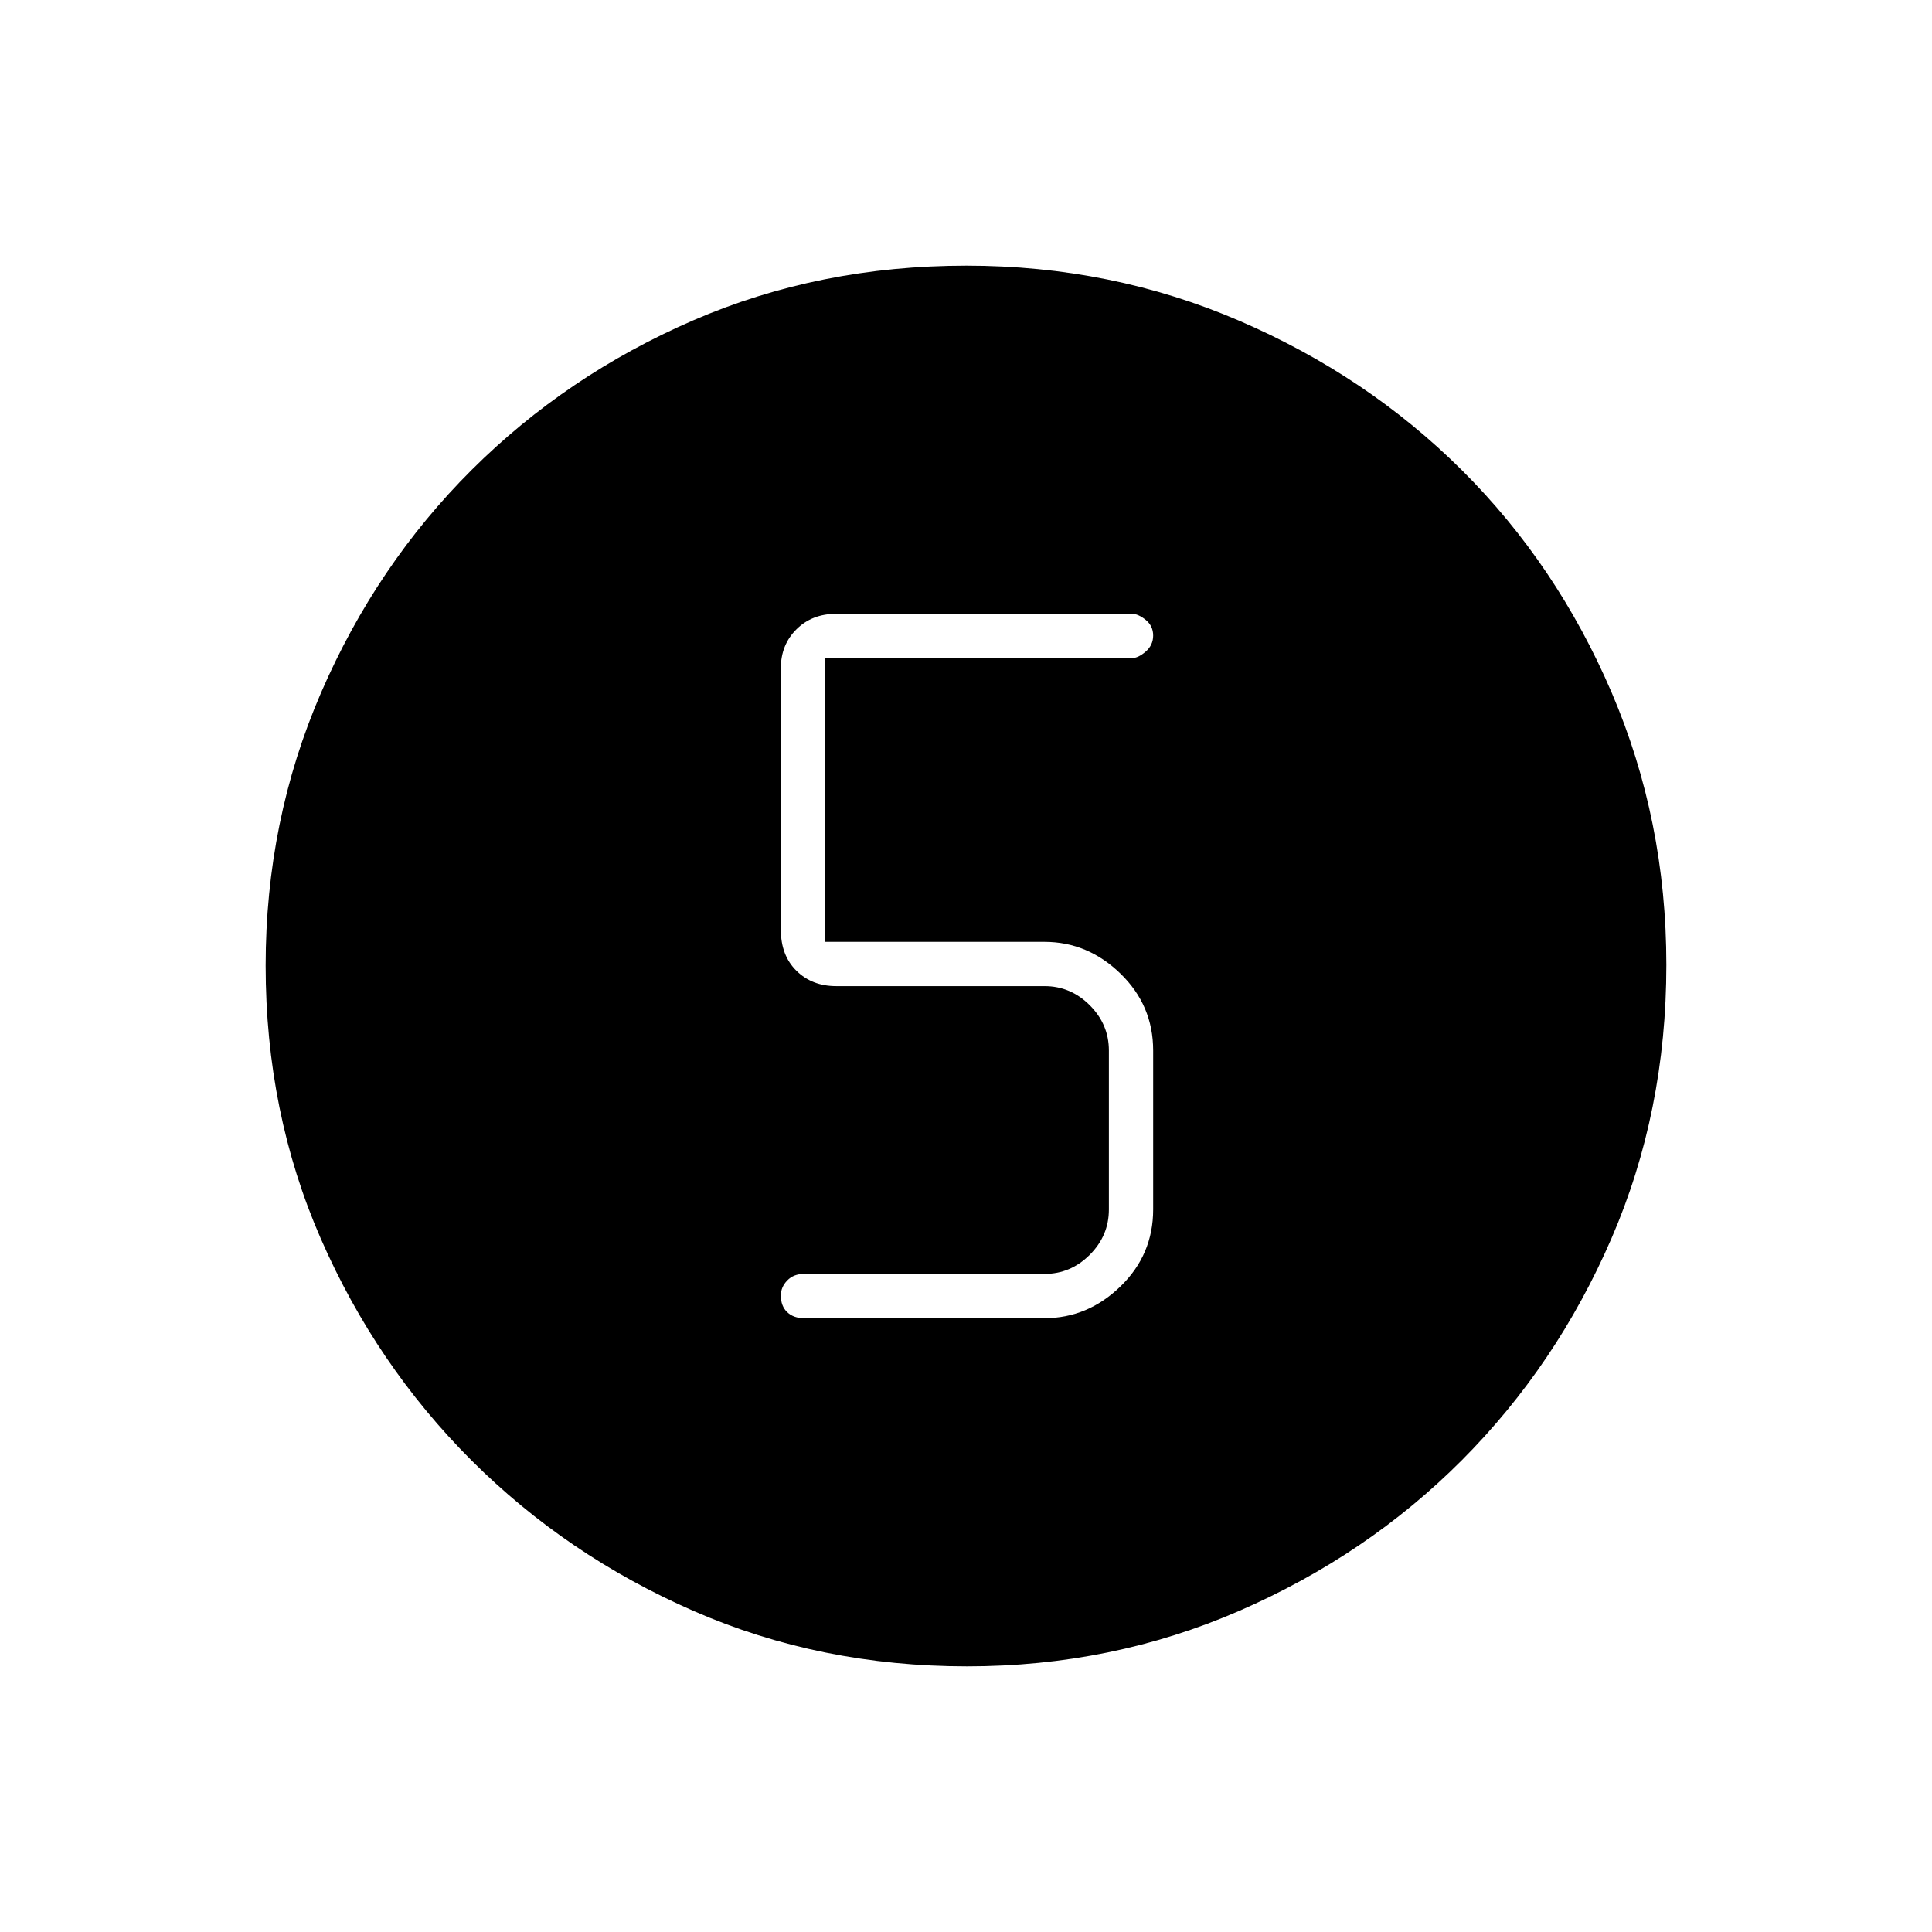 <svg xmlns="http://www.w3.org/2000/svg" height="48" viewBox="0 96 960 960" width="48"><path d="M480.568 924q-72.942 0-135.932-27.523-62.989-27.523-110.386-74.848-47.398-47.325-74.824-110.103Q132 648.748 132 575.802q0-72.027 27.523-135.591 27.523-63.564 74.848-110.711 47.325-47.148 110.103-74.324Q407.252 228 480.198 228q72.027 0 135.597 27.391 63.569 27.392 110.711 74.348 47.142 46.957 74.318 110.394Q828 503.57 828 575.432q0 72.943-27.273 135.932-27.273 62.989-74.348 110.202-47.075 47.214-110.512 74.824T480.568 924ZM399.5 751H519q21.469 0 37.734-15.766Q573 719.469 573 697v-79q0-22.469-16.266-38.234Q540.469 564 519 564H410V423h152.5q3.05 0 6.775-3.211 3.725-3.21 3.725-8 0-4.789-3.725-7.789t-6.775-3h-147q-12 0-19.75 7.7T388 427.995v130.01q0 12.745 7.75 20.37Q403.5 586 415.5 586H519q13 0 22.5 9.5T551 618v79q0 13-9.5 22.5T519 729H399.5q-5.2 0-8.35 3.286-3.15 3.285-3.15 7.425 0 5.289 3.15 8.289t8.35 3Z"/></svg>